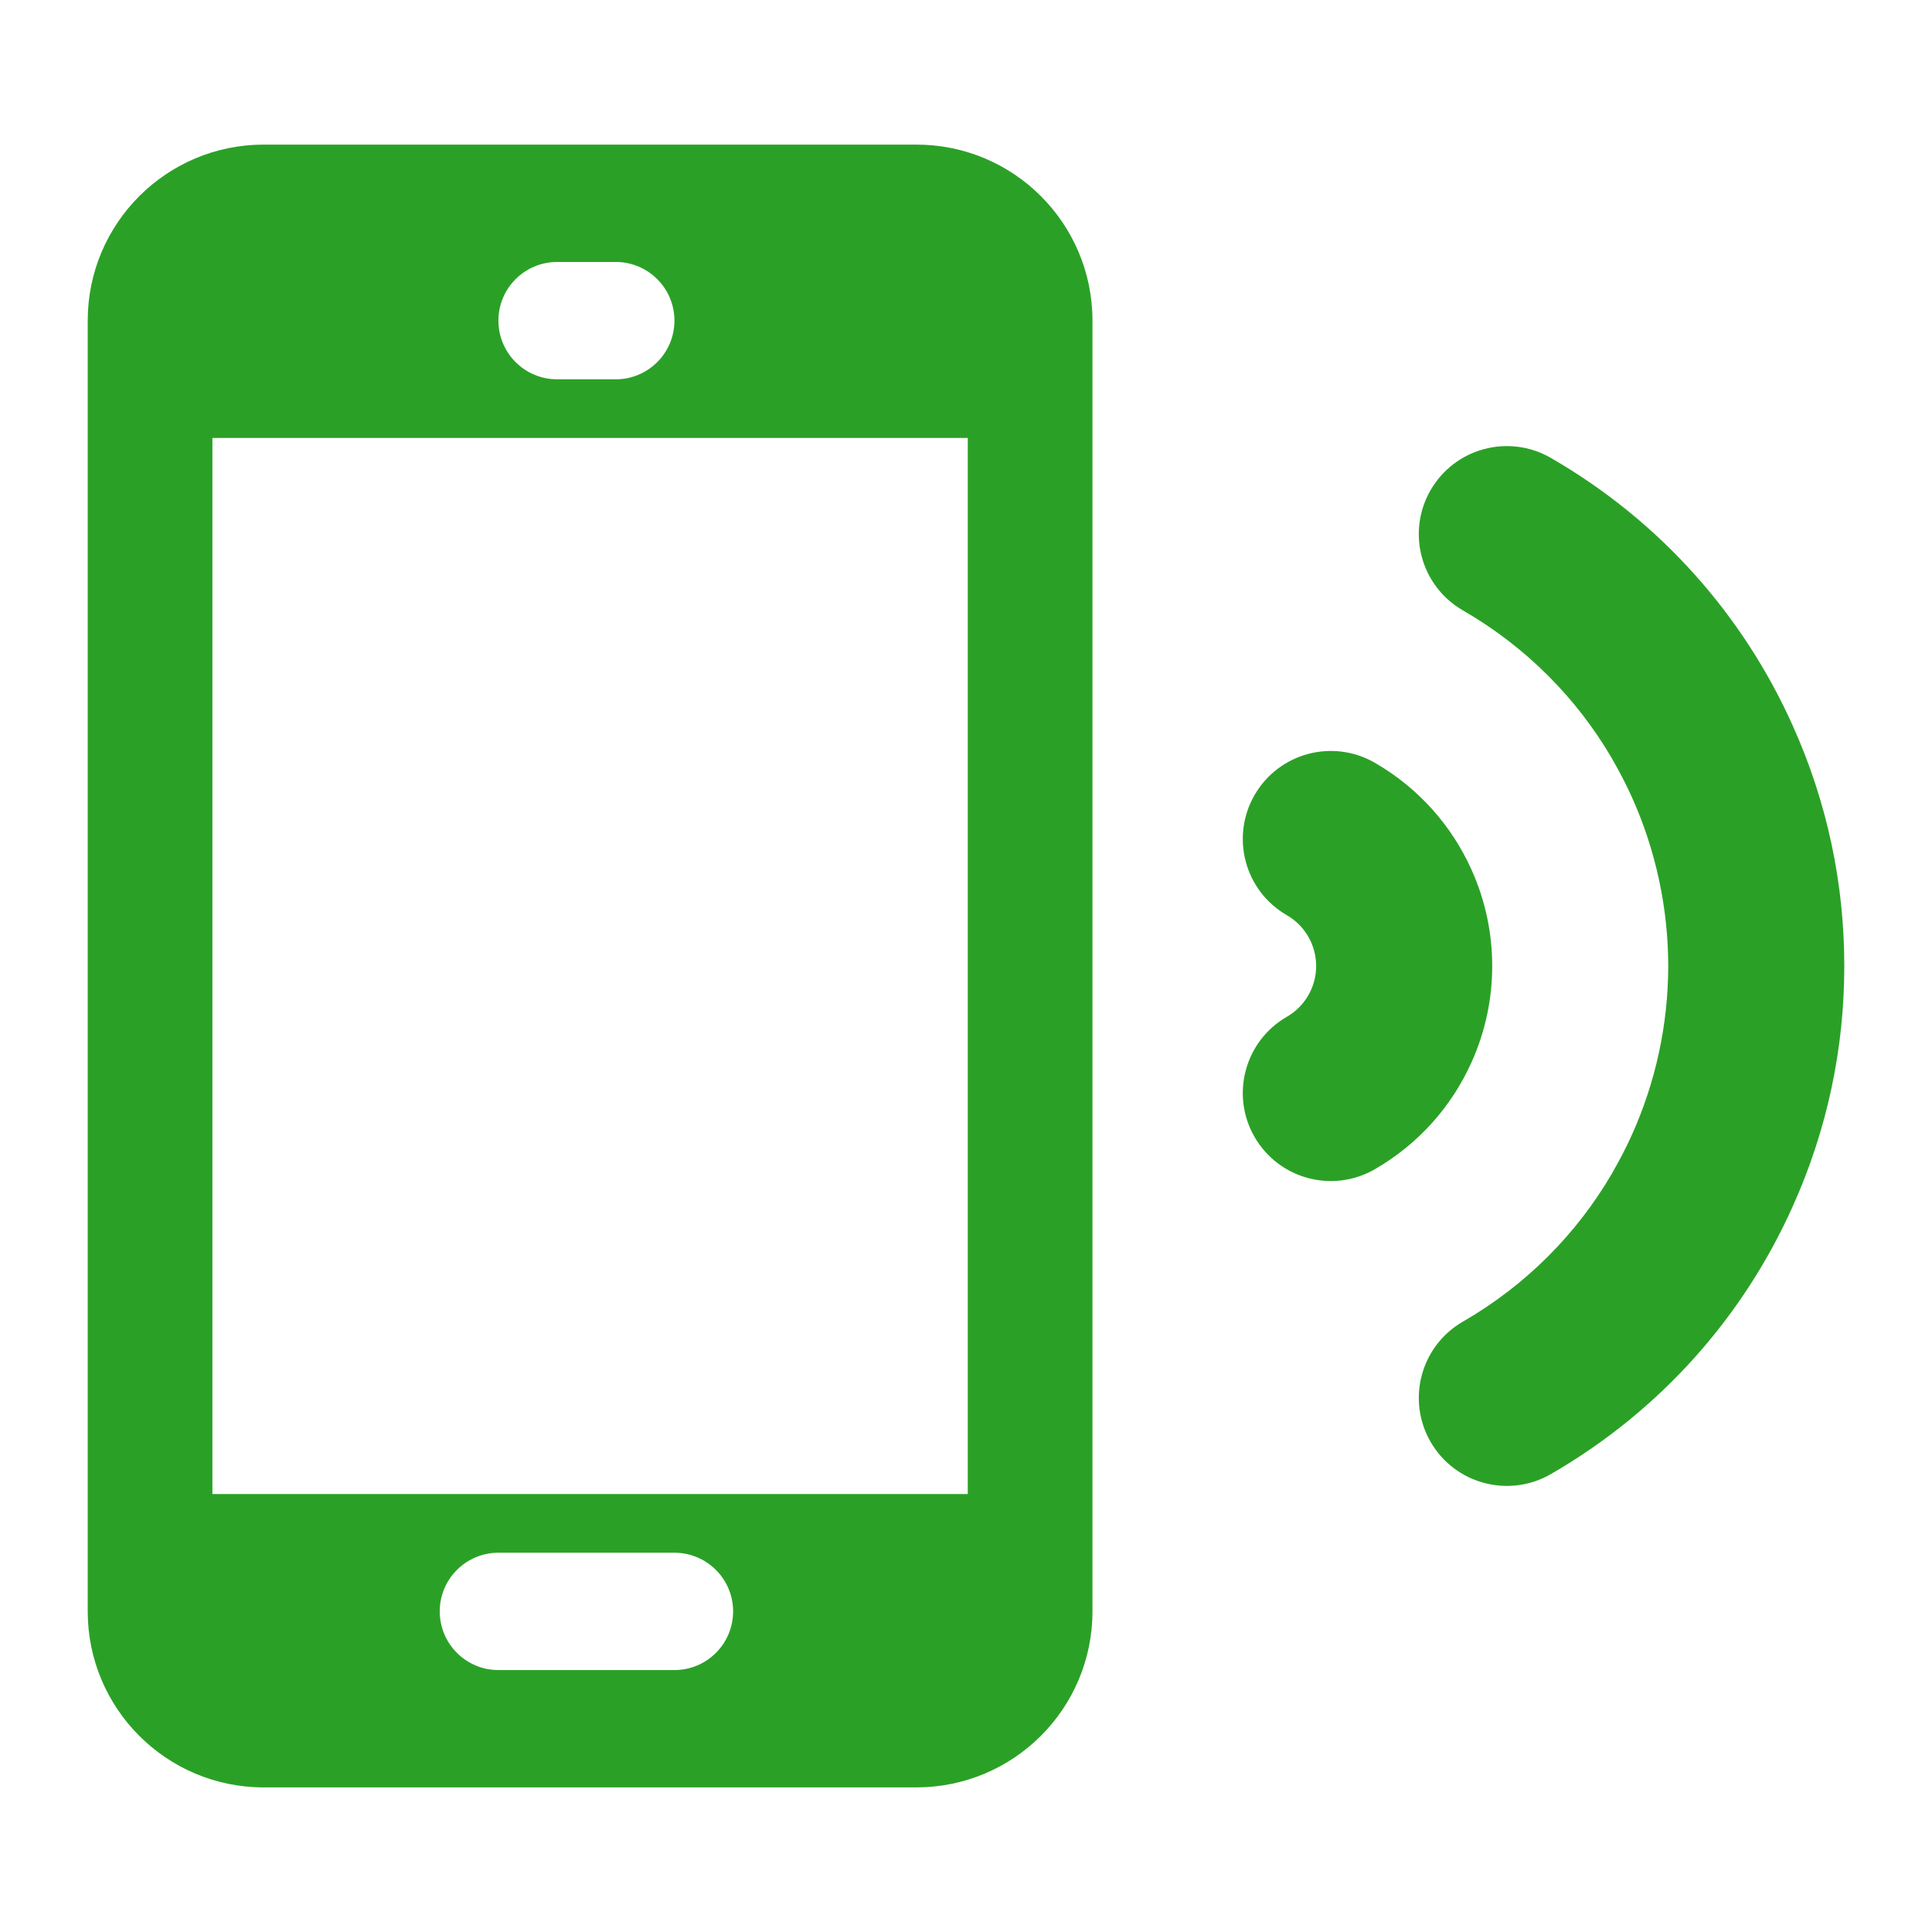<svg xmlns="http://www.w3.org/2000/svg" xmlns:xlink="http://www.w3.org/1999/xlink" version="1.1" width="1000" height="1000" viewBox="0 0 1000 1000" xml:space="preserve">
  <desc>Created with Fabric.js 3.5.0</desc>
  <defs>
</defs>
  <rect x="0" y="0" width="100%" height="100%" fill="#ffffff"/>
  <g transform="matrix(1.898 0 0 1.898 500.003 500.003)" id="884310">
    <path style="stroke: none; stroke-width: 1; stroke-dasharray: none; stroke-linecap: butt; stroke-dashoffset: 0; stroke-linejoin: miter; stroke-miterlimit: 4; is-custom-font: none; font-file-url: none; fill: #2AA126; fill-rule: nonzero; opacity: 1;" vector-effect="non-scaling-stroke" transform=" translate(-239.514, -256)" d="M 226 480 l -178 0 c -26.51 0 -48 -21.49 -48 -48 l 0 -352 c 0 -26.51 21.49 -48 48 -48 l 178 0 c 26.51 0 48 21.49 48 48 l 0 352 c 0 26.492 -21.461 47.971 -48 48 Z m -66 -64 l -48 0 c -8.852 0.015 -16 7.172 -16 16 c 0 8.837 7.163 16 16 16 l 48 0 c 8.837 0 16 -7.163 16 -16 c 0 -8.828 -7.148 -15.985 -16 -16 Z m 80 -304 l -206 0 l 0 288 l 206 0 l 0 -288 Z m 126.215 14.221 c 6.628 -11.479 21.306 -15.412 32.785 -8.785 c 30.198 17.435 52.562 43.227 65.859 72.768 c 9.605 21.226 14.197 43.665 14.168 65.856 c 0.012 22.122 -4.568 44.488 -14.129 65.649 c -13.292 29.578 -35.67 55.403 -65.898 72.855 c -11.479 6.628 -26.157 2.695 -32.785 -8.784 c -6.627 -11.479 -2.694 -26.158 8.785 -32.785 c 17.396 -10.043 31.078 -24.049 40.565 -40.219 c 0.138 -0.26 0.281 -0.519 0.43 -0.776 c 1.897 -3.285 3.608 -6.626 5.137 -10.012 c 6.473 -14.406 9.865 -30.084 9.887 -45.942 c -0.009 -15.916 -3.413 -31.651 -9.918 -46.103 c -1.521 -3.362 -3.222 -6.68 -5.106 -9.943 c -0.148 -0.256 -0.291 -0.514 -0.428 -0.773 c -9.487 -16.171 -23.17 -30.178 -40.567 -40.222 c -11.479 -6.627 -15.412 -21.305 -8.785 -32.784 Z m -15.215 74.353 c -11.479 -6.627 -26.157 -2.694 -32.785 8.785 c -6.627 11.479 -2.694 26.157 8.785 32.784 c 2.452 1.416 4.387 3.382 5.74 5.653 c 0.024 0.042 0.047 0.083 0.071 0.125 c 0.015 0.026 0.03 0.053 0.046 0.079 c 0.265 0.46 0.505 0.927 0.72 1.401 c 0.941 2.083 1.431 4.353 1.426 6.648 c -0.009 2.234 -0.487 4.443 -1.392 6.475 c -0.224 0.499 -0.475 0.992 -0.755 1.476 c -0.04 0.07 -0.08 0.14 -0.119 0.21 c -1.353 2.268 -3.287 4.232 -5.737 5.646 c -11.479 6.628 -15.412 21.306 -8.785 32.785 c 6.628 11.479 21.306 15.412 32.785 8.785 c 12.103 -6.988 21.061 -17.332 26.375 -29.178 c 3.809 -8.443 5.636 -17.364 5.636 -26.188 c 0.016 -8.893 -1.822 -17.887 -5.674 -26.392 c -5.319 -11.811 -14.263 -22.123 -26.337 -29.094 Z m -207 -136.574 l -16 0 c -8.852 0.015 -16 7.173 -16 16 c 0 8.837 7.163 16 16 16 l 16 0 c 8.837 0 16 -7.163 16 -16 c 0 -8.827 -7.148 -15.985 -16 -16 Z" stroke-linecap="round"/>
  </g>
</svg>